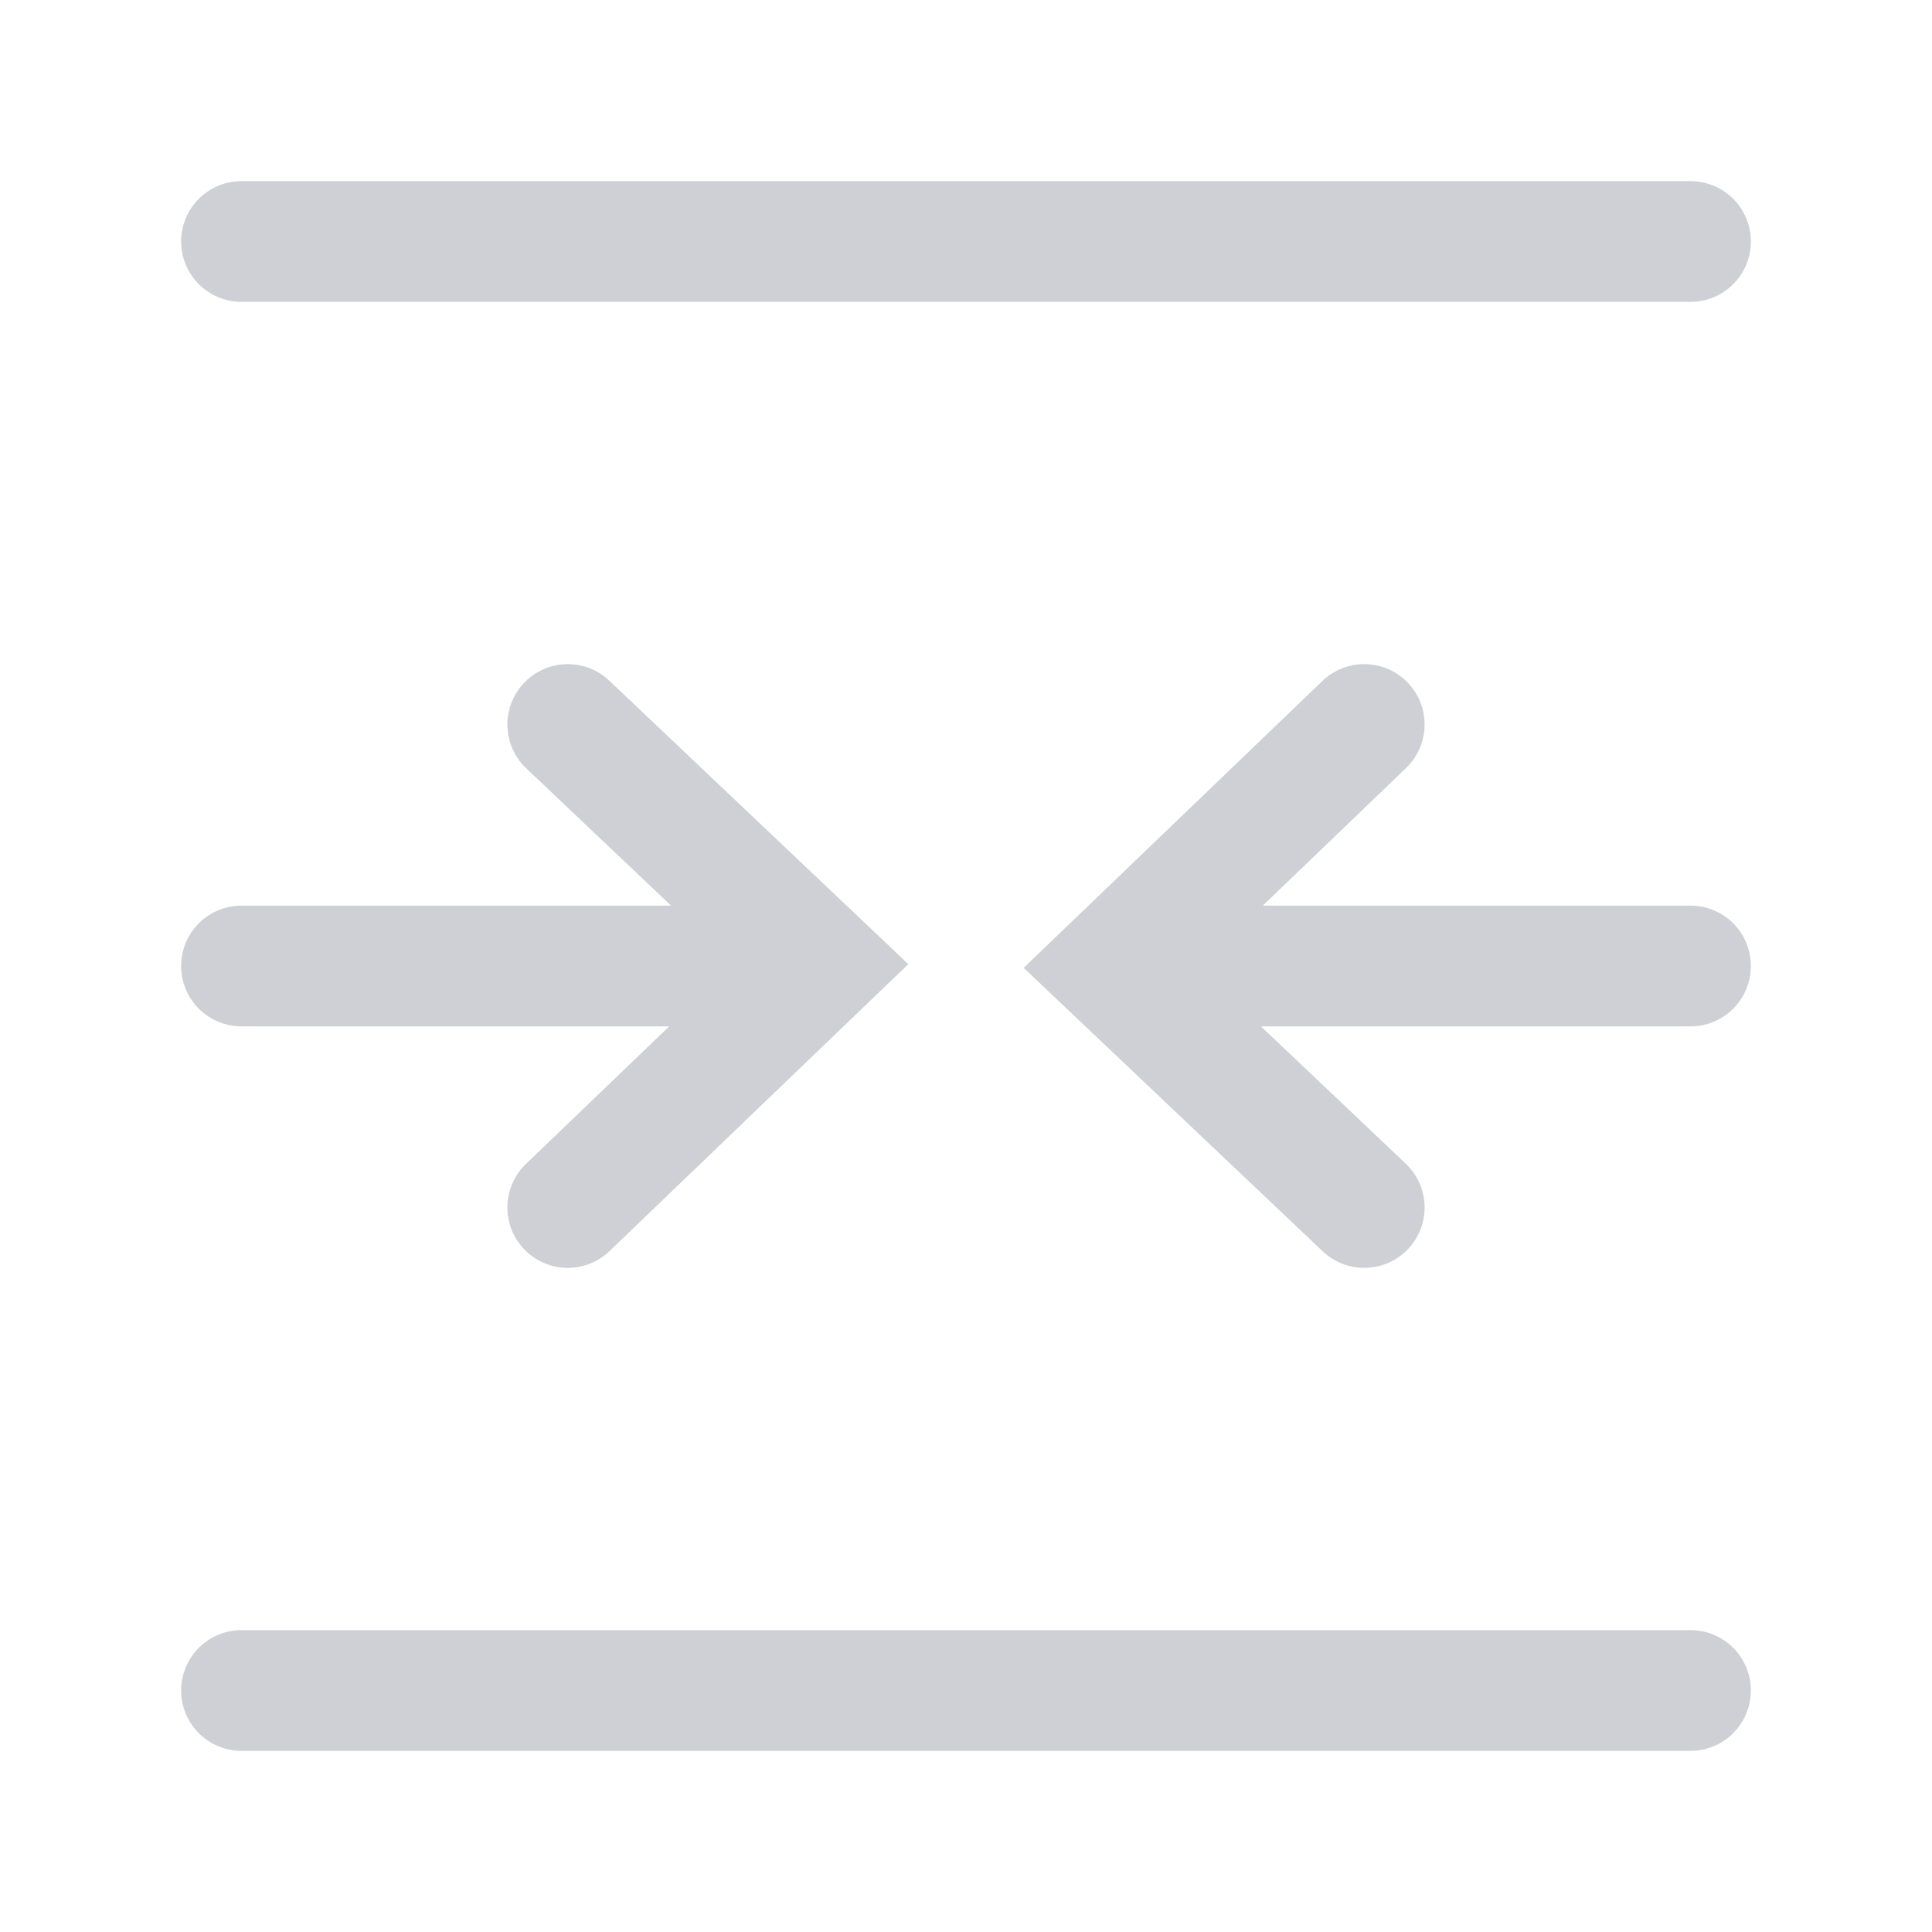 <svg width="16" height="16" viewBox="0 0 16 16" fill="none" xmlns="http://www.w3.org/2000/svg"><path d="M10 8h4M11.298 10L9.202 8.013 11.298 6M6 8H2M4.702 6l2.096 1.987L4.702 10M14 2H2M14 14H2" stroke="#CED0D6" stroke-linecap="round"/></svg>
